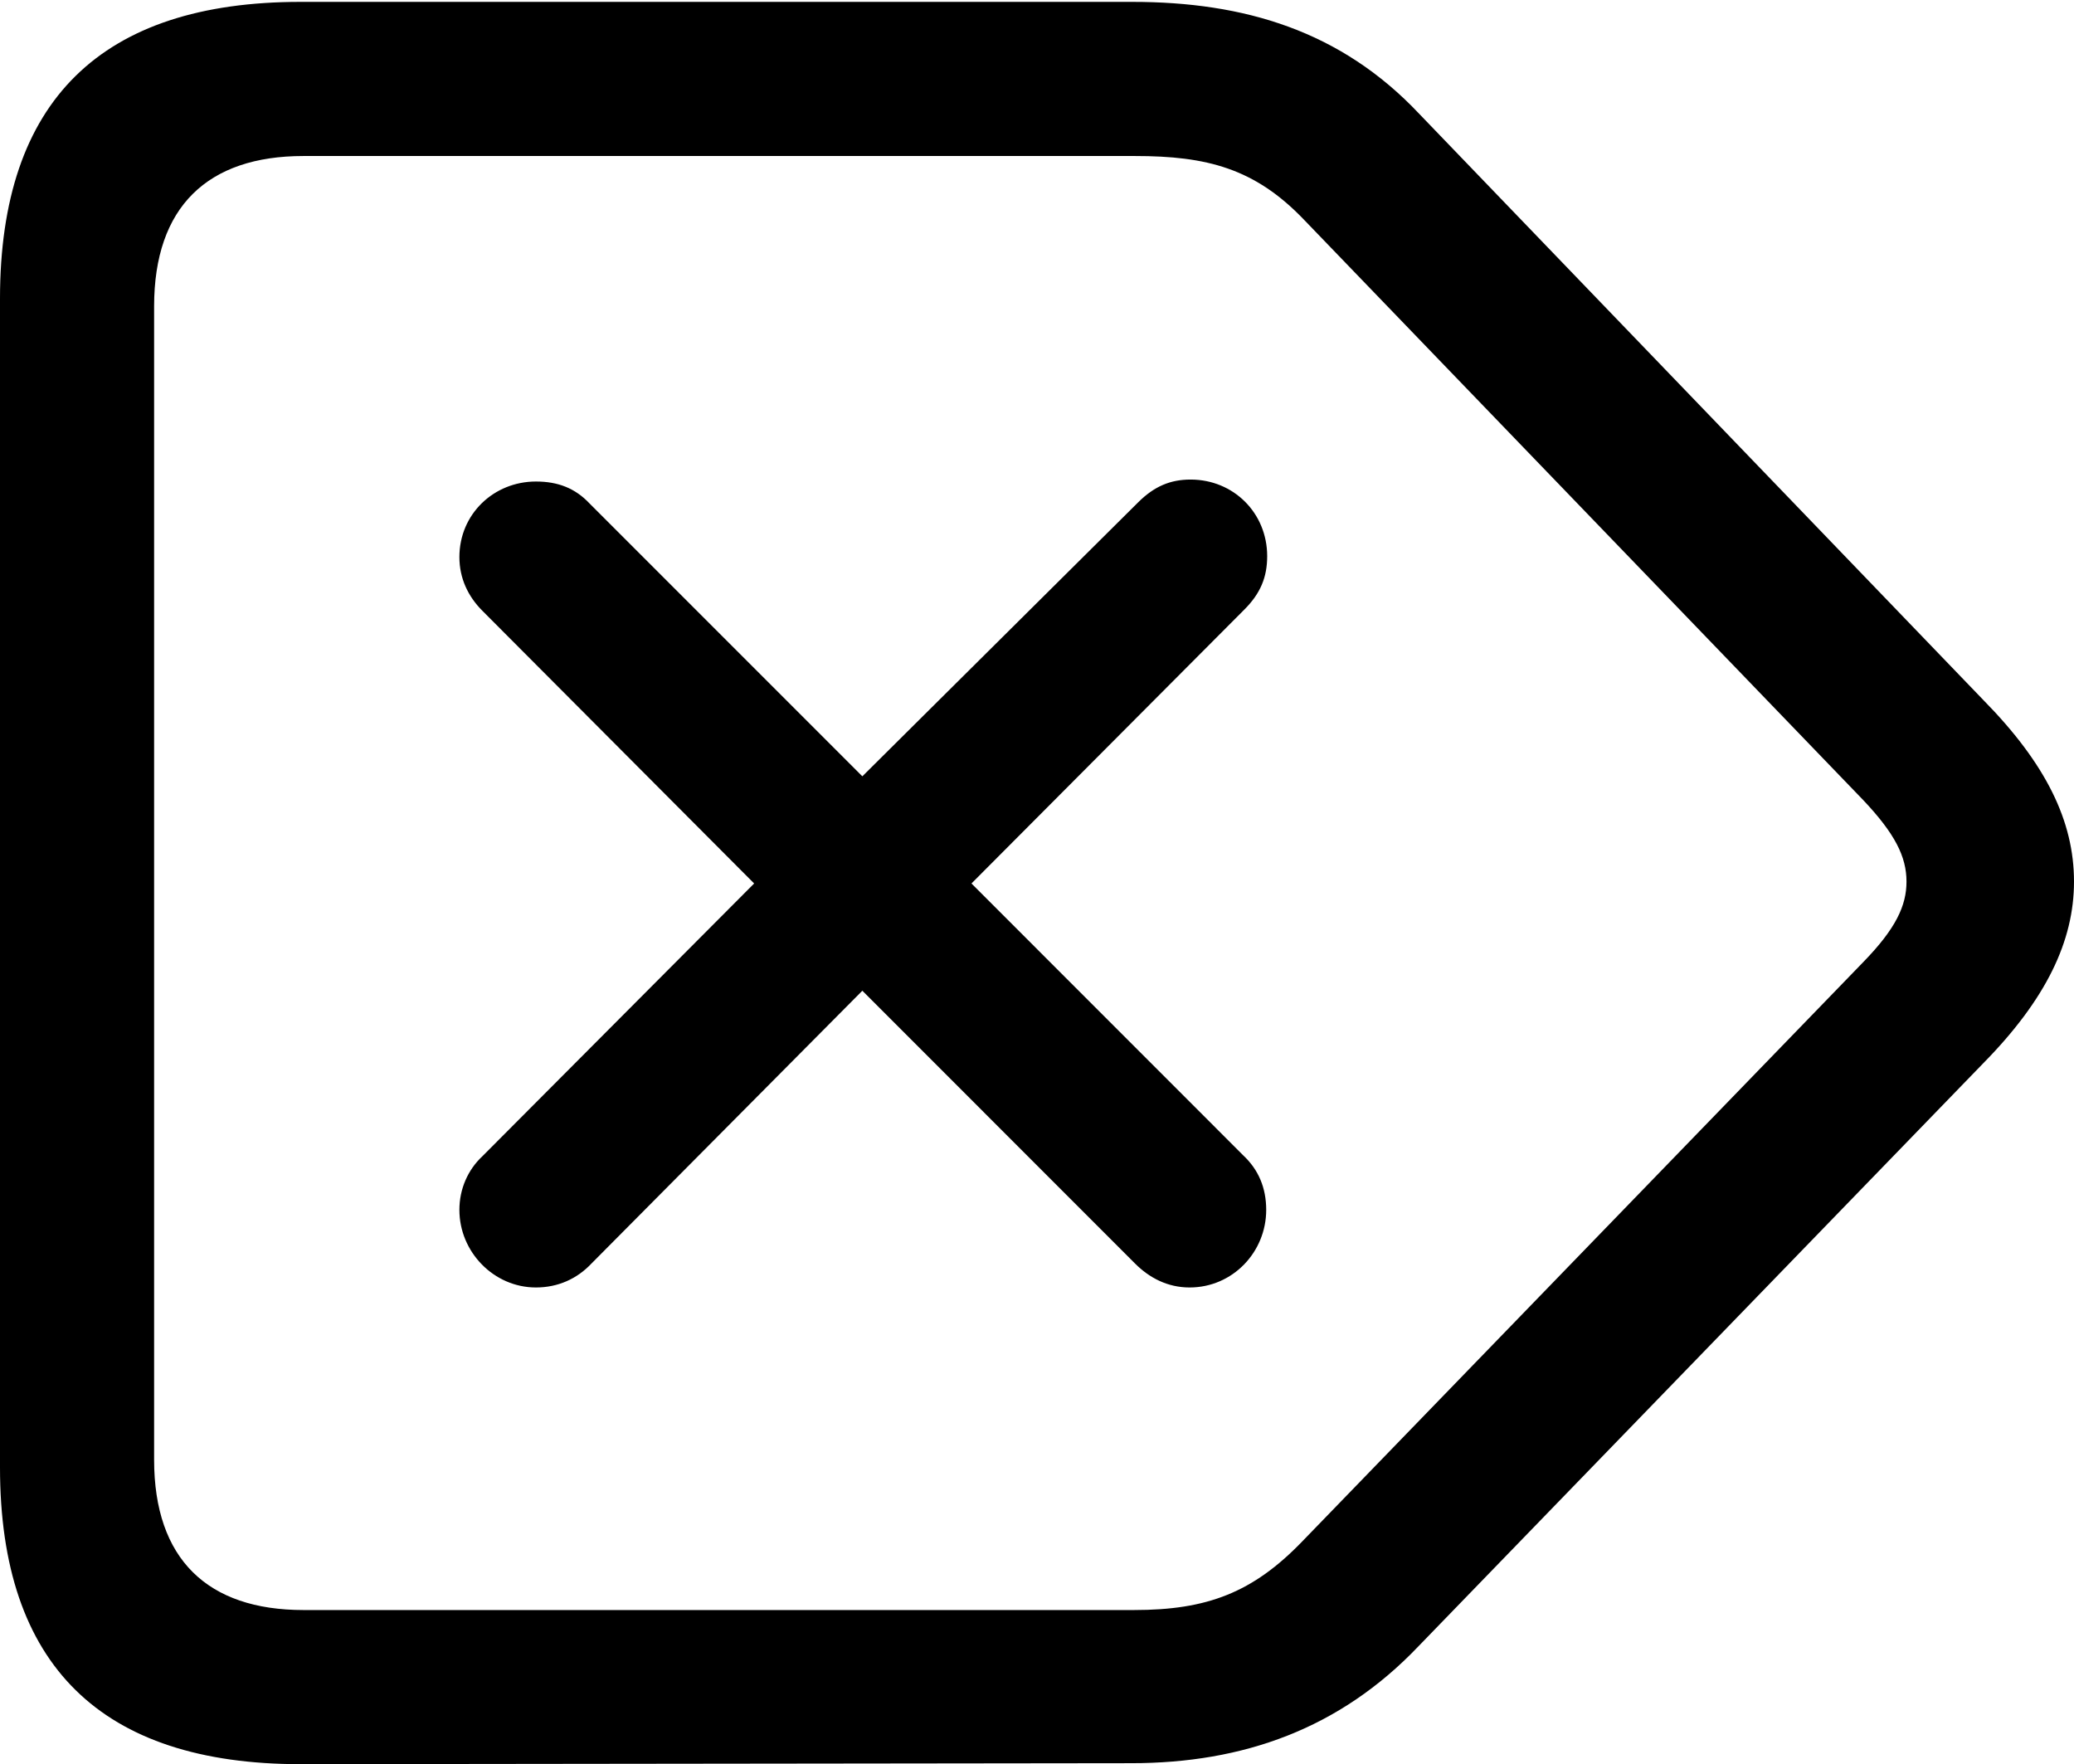 <?xml version="1.0" encoding="UTF-8"?>

<!--
  - Copyright (c) 2023. Compose Cupertino project and open source contributors.
  -
  -  Licensed under the Apache License, Version 2.0 (the "License");
  -  you may not use this file except in compliance with the License.
  -  You may obtain a copy of the License at
  -
  -      http://www.apache.org/licenses/LICENSE-2.0
  -
  -  Unless required by applicable law or agreed to in writing, software
  -  distributed under the License is distributed on an "AS IS" BASIS,
  -  WITHOUT WARRANTIES OR CONDITIONS OF ANY KIND, either express or implied.
  -  See the License for the specific language governing permissions and
  -  limitations under the License.
  -
  -->

<svg version="1.1" xmlns="http://www.w3.org/2000/svg" xmlns:xlink="http://www.w3.org/1999/xlink" width="25.395" height="21.598">
 <g>
  <path d="M3.68 21.598L13.852 21.586C15.223 21.586 16.406 21.164 17.367 20.156L24.281 13.02C25.055 12.234 25.395 11.52 25.395 10.793C25.395 10.055 25.055 9.352 24.281 8.566L17.379 1.395C16.418 0.375 15.234 0.023 13.863 0.023L3.68 0.023C1.242 0.023 0 1.23 0 3.656L0 17.965C0 20.391 1.242 21.598 3.68 21.598ZM3.715 19.711C2.543 19.711 1.887 19.09 1.887 17.871L1.887 3.75C1.887 2.531 2.543 1.91 3.715 1.91L13.898 1.91C14.777 1.91 15.363 2.062 15.961 2.684L22.816 9.797C23.203 10.207 23.344 10.488 23.344 10.793C23.344 11.086 23.215 11.367 22.816 11.777L15.949 18.867C15.34 19.5 14.777 19.711 13.887 19.711Z" fill="#000000"/>
  <path d="M6.562 15.762C6.832 15.762 7.066 15.656 7.242 15.469L10.559 12.129L13.898 15.469C14.074 15.645 14.297 15.762 14.566 15.762C15.094 15.762 15.504 15.328 15.504 14.812C15.504 14.543 15.41 14.32 15.223 14.145L11.895 10.816L15.234 7.465C15.434 7.266 15.516 7.066 15.516 6.809C15.516 6.281 15.105 5.871 14.578 5.871C14.332 5.871 14.133 5.953 13.934 6.152L10.559 9.504L7.219 6.164C7.043 5.977 6.832 5.895 6.562 5.895C6.047 5.895 5.625 6.293 5.625 6.82C5.625 7.078 5.73 7.301 5.906 7.477L9.234 10.816L5.906 14.156C5.73 14.32 5.625 14.555 5.625 14.812C5.625 15.328 6.047 15.762 6.562 15.762Z" fill="#000000"/>
 </g>
</svg>
